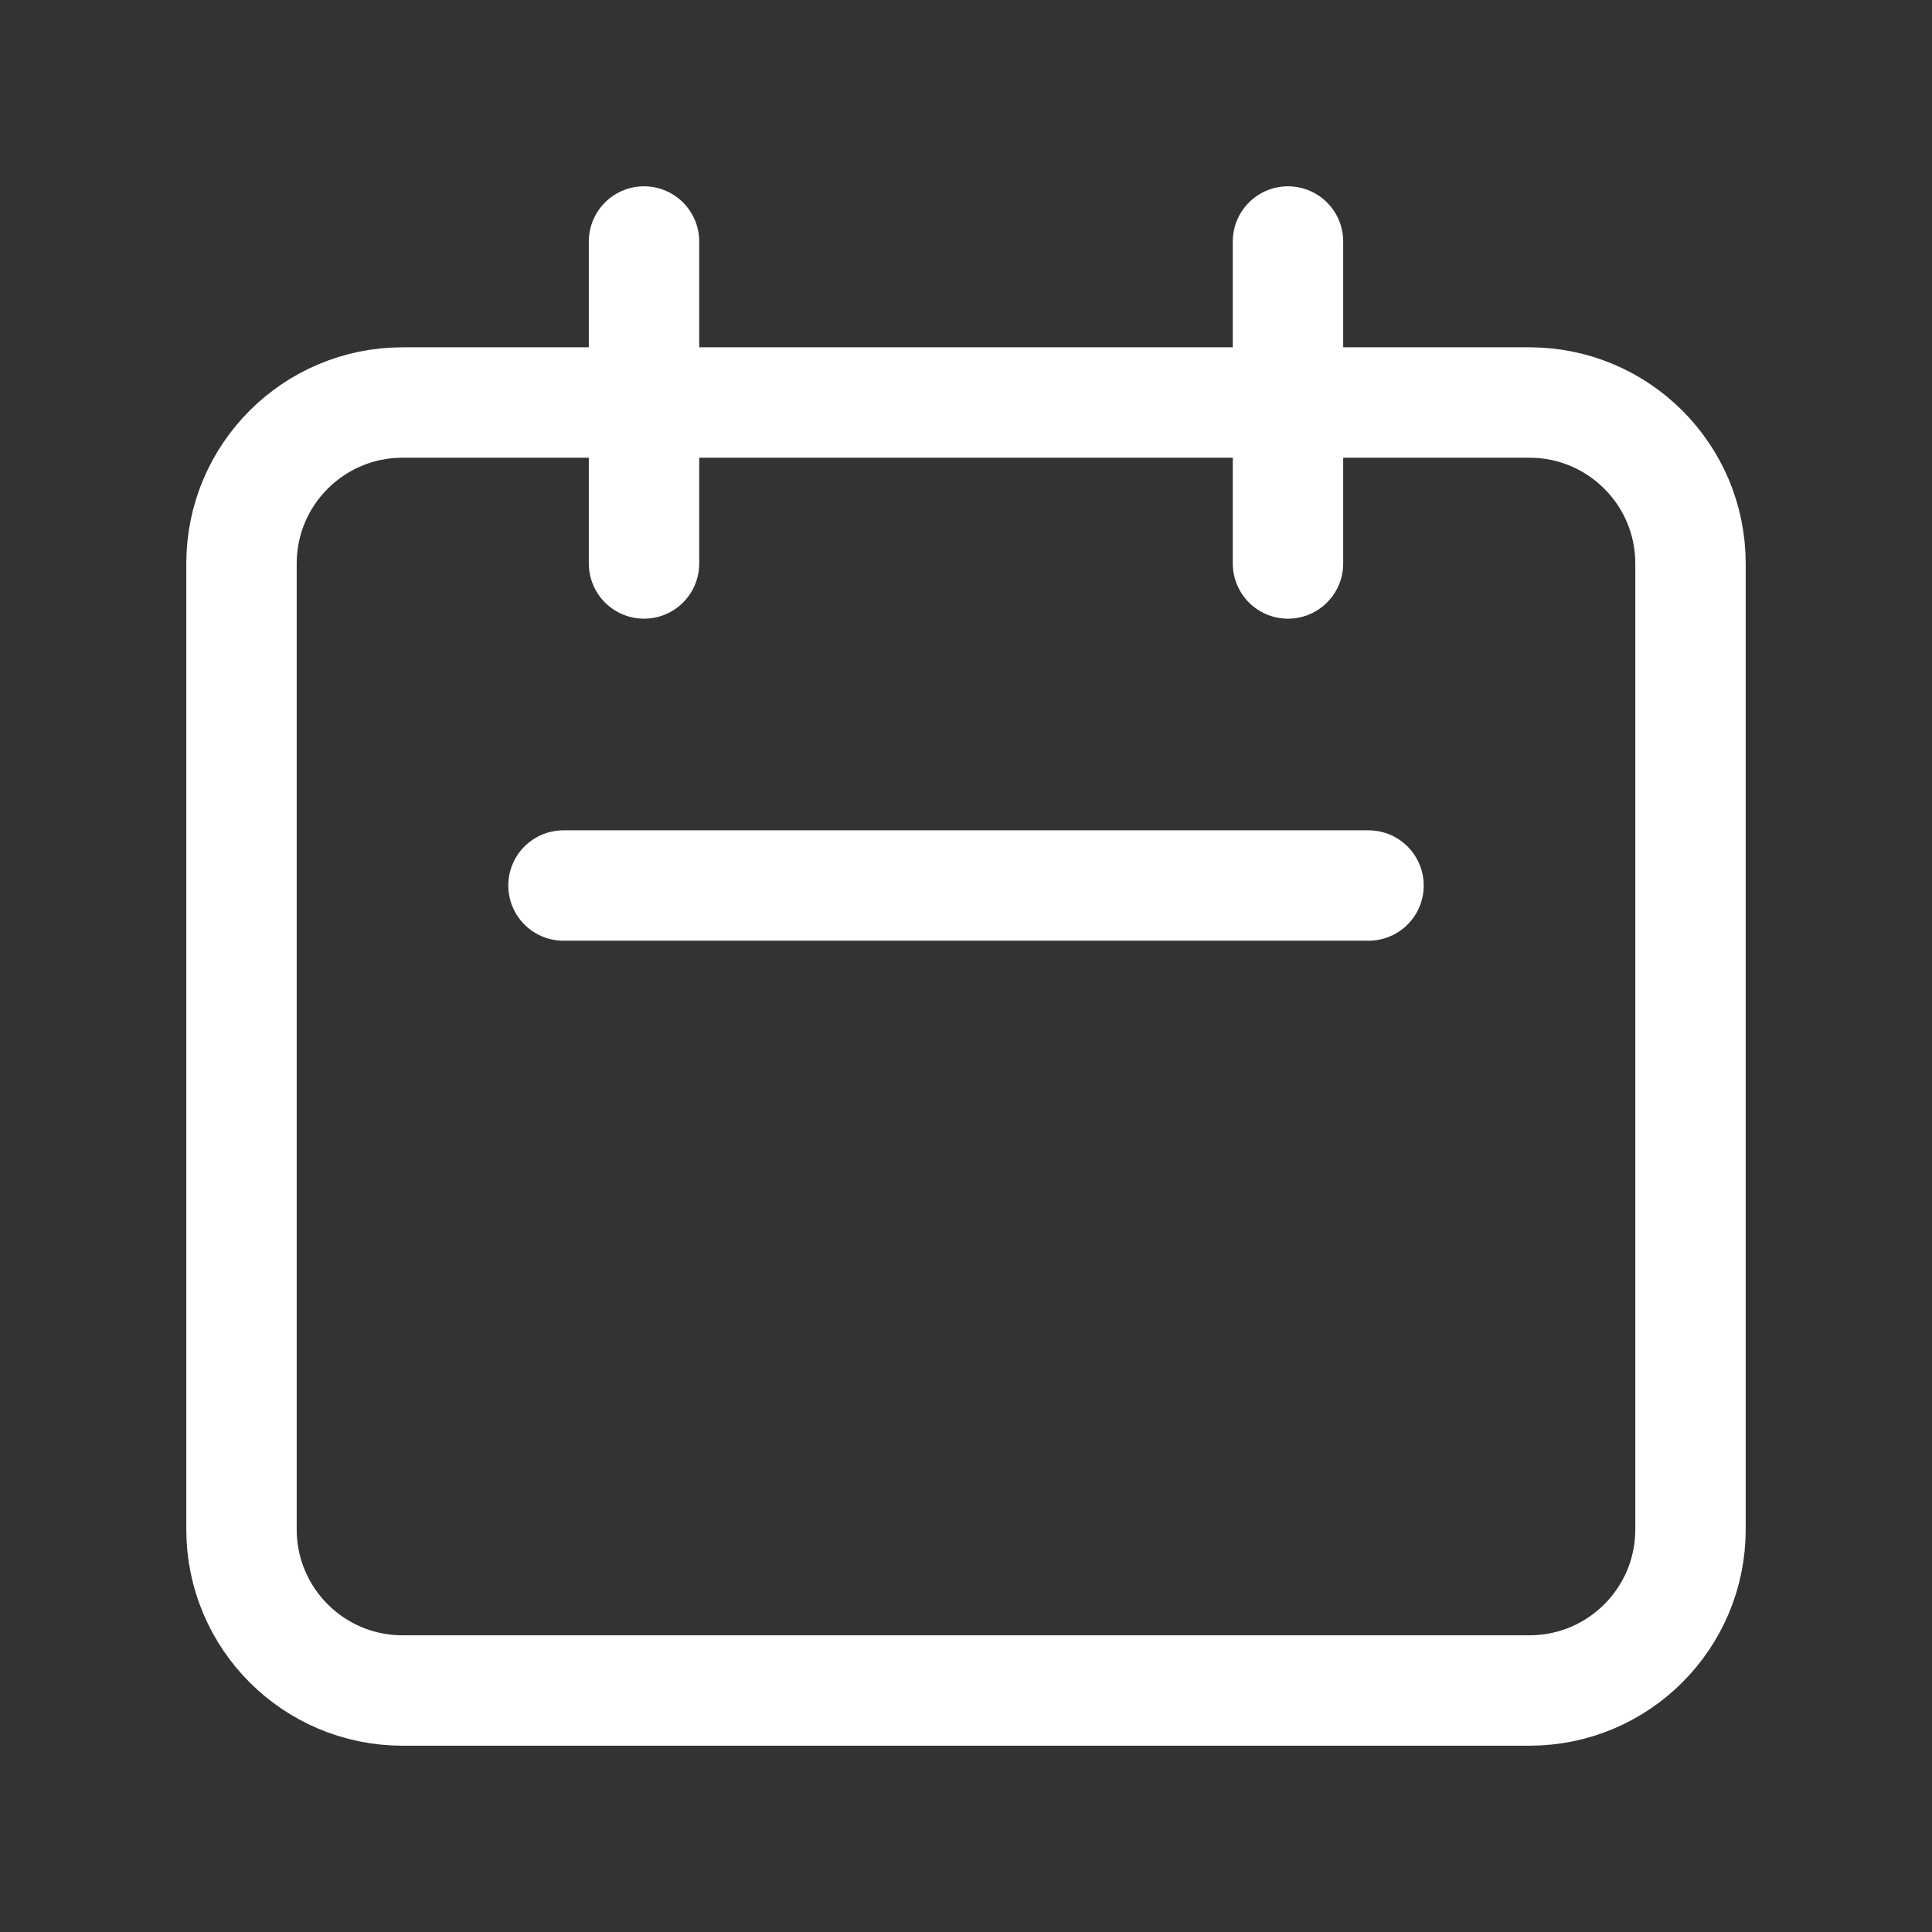 <svg width="35" height="35" viewBox="0 0 35 35" fill="none" xmlns="http://www.w3.org/2000/svg">
<rect x="0" y="0" width="35" height="35" fill="#333333" stroke="none"/>
<path d="M11.667 10.208V4.375M23.333 10.208V4.375M10.208 16.042H24.792M7.292 30.625H27.708C29.319 30.625 30.625 29.319 30.625 27.708V10.208C30.625 8.598 29.319 7.292 27.708 7.292H7.292C5.681 7.292 4.375 8.598 4.375 10.208V27.708C4.375 29.319 5.681 30.625 7.292 30.625Z" stroke="white" stroke-width="2" stroke-linecap="round" stroke-linejoin="round"/>
</svg>

